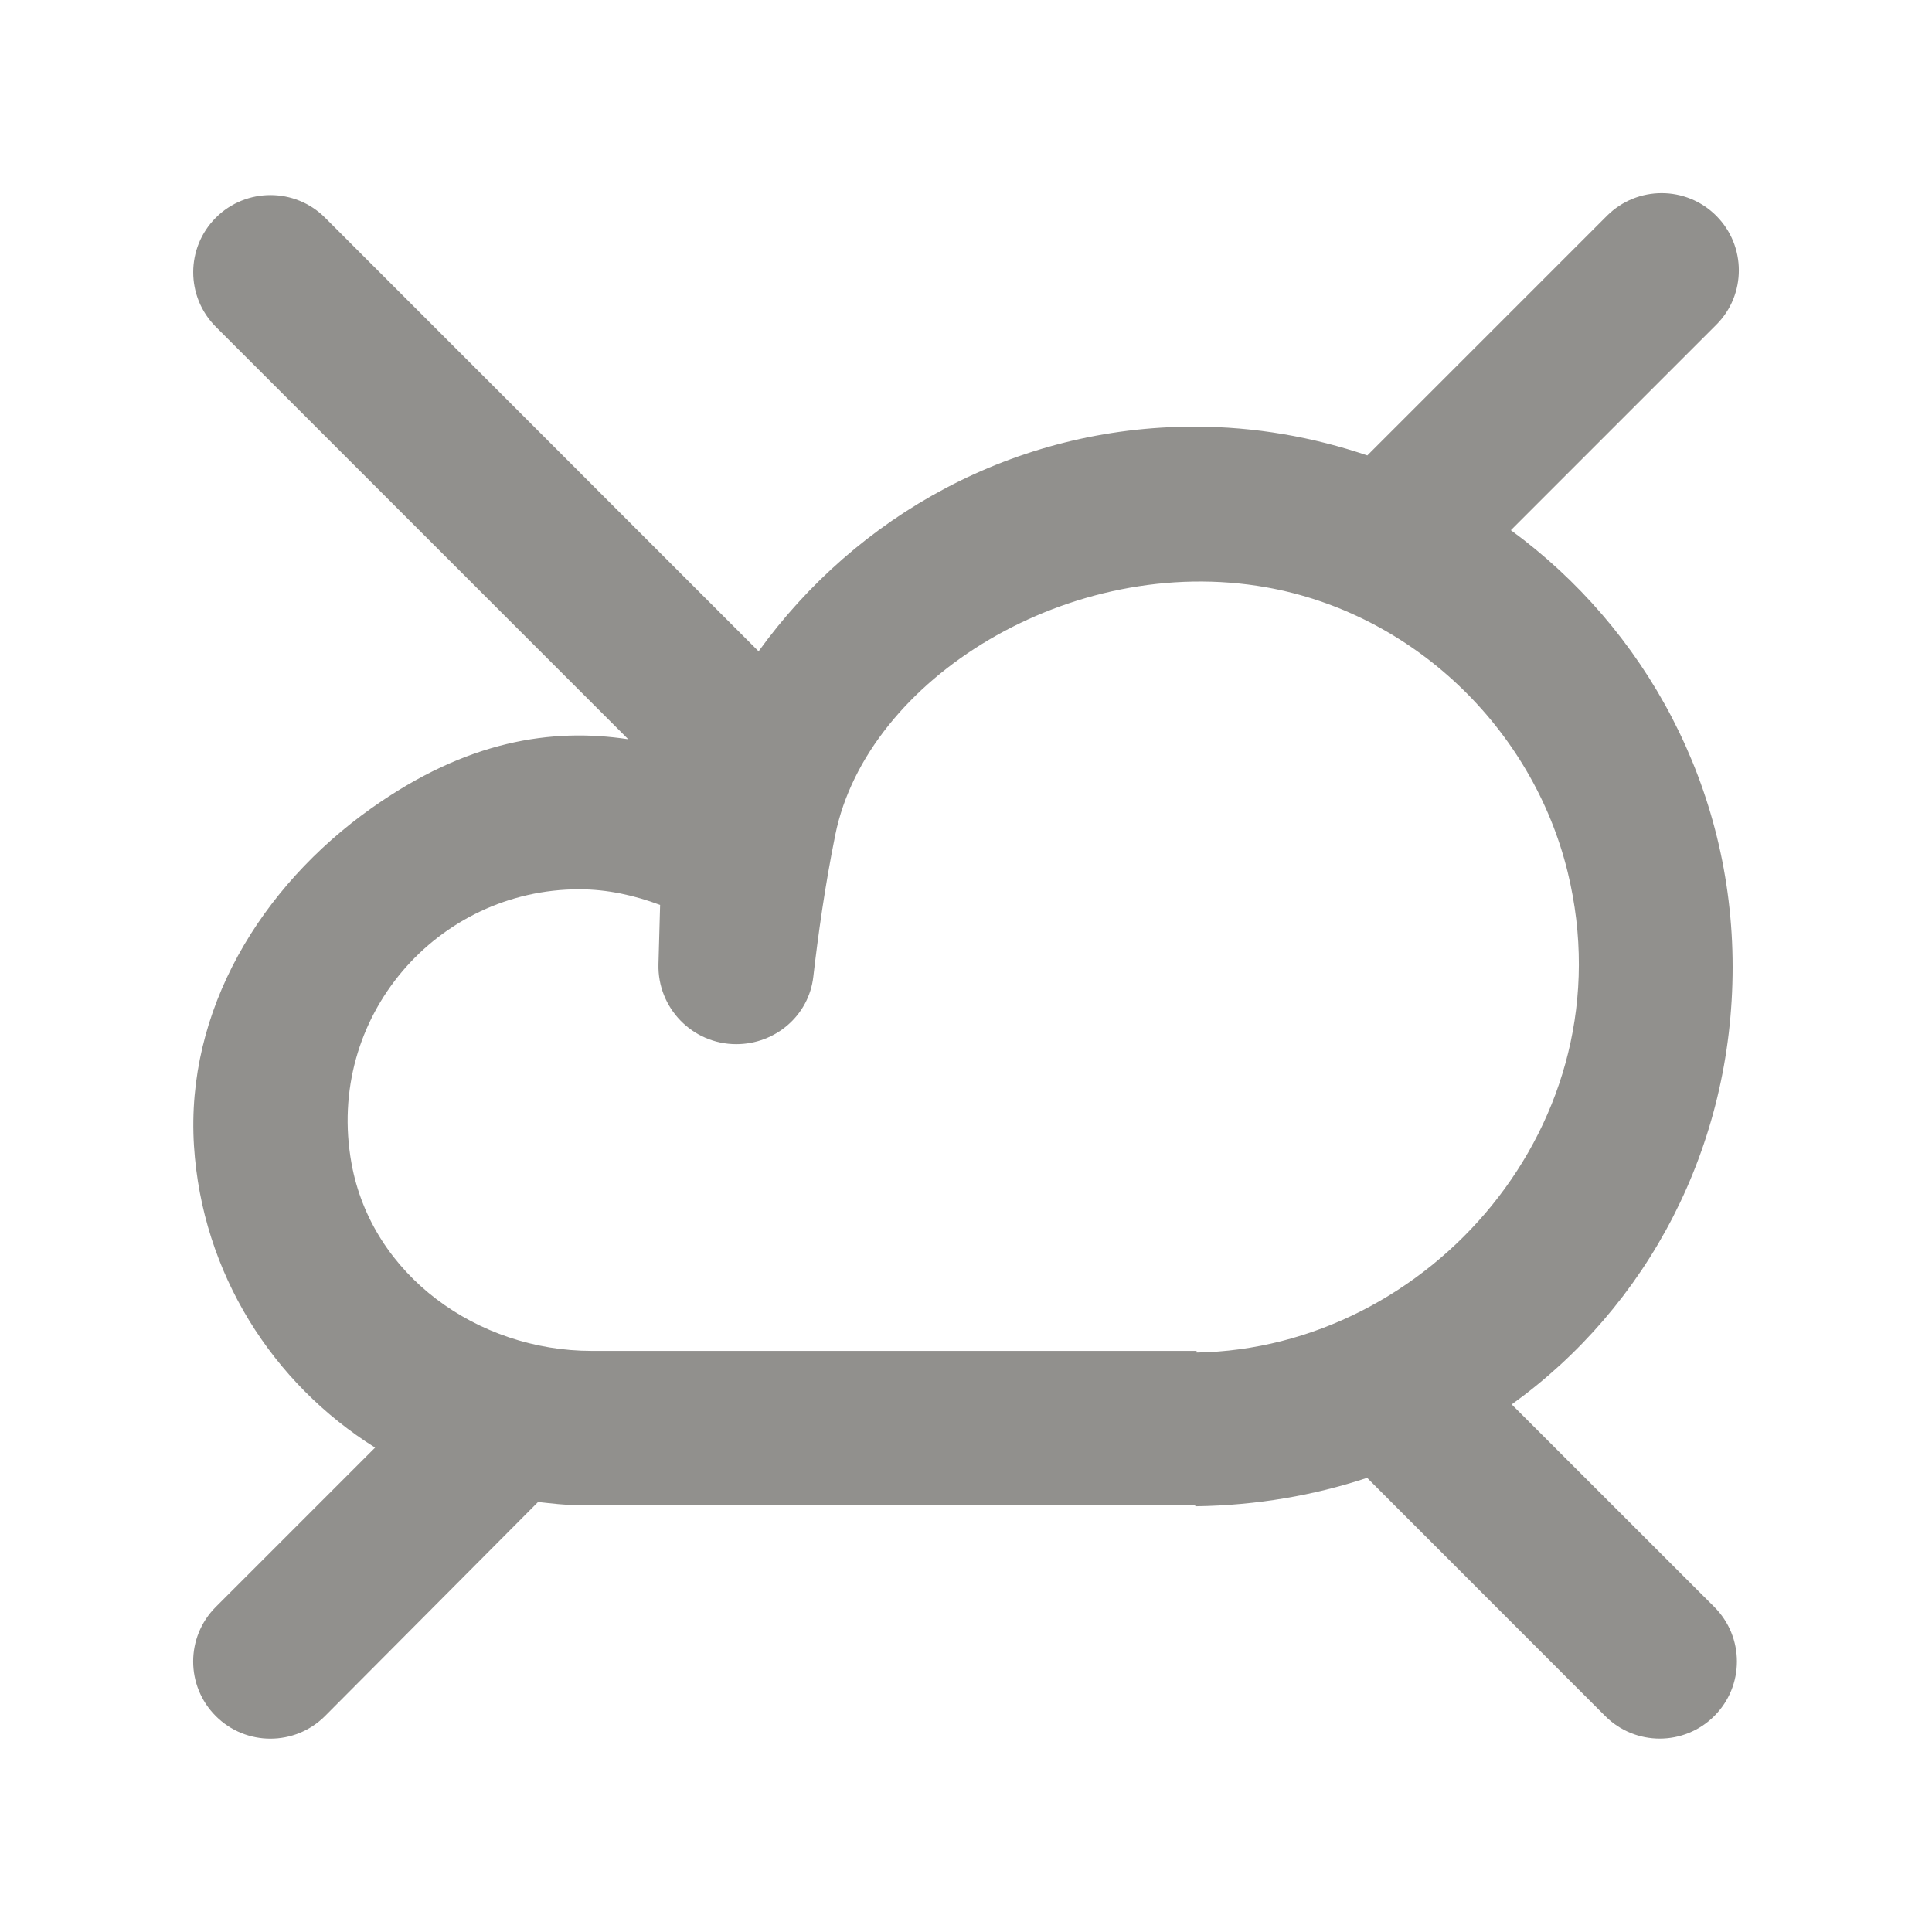 <!-- Generated by IcoMoon.io -->
<svg version="1.1" xmlns="http://www.w3.org/2000/svg" width="40" height="40" viewBox="0 0 40 40">
<title>mp-clouds-1</title>
<path fill="#91908d" d="M24.774 28.003v-0.034h-12.523c-2.36 0-4.556-1.563-4.974-3.886-0.546-3.031 1.78-5.671 4.714-5.671 0.591 0 1.152 0.128 1.676 0.324l-0.034 1.226c-0.024 0.906 0.703 1.656 1.611 1.656 0.809 0 1.504-0.593 1.595-1.397 0.096-0.836 0.24-1.878 0.455-2.937 0.655-3.231 4.874-5.842 8.921-5.125 3.030 0.537 5.515 2.912 6.243 5.901 1.269 5.206-2.891 9.863-7.685 9.943v0zM31.297 29.078c2.817-2.029 4.575-5.326 4.575-9.058 0-3.722-1.809-7.009-4.591-9.043l4.251-4.251c0.625-0.623 0.625-1.635 0-2.26-0.623-0.623-1.635-0.623-2.26 0l-4.963 4.963c-1.123-0.38-2.323-0.596-3.579-0.596-3.73 0-6.997 1.844-9.024 4.652l-8.977-8.979c-0.623-0.623-1.636-0.623-2.26 0-0.625 0.625-0.625 1.636 0 2.261l8.538 8.538c-1.588-0.238-3.337 0.024-5.32 1.43-2.29 1.624-3.848 4.188-3.671 6.988 0.168 2.643 1.63 4.92 3.75 6.248l-3.298 3.298c-0.625 0.625-0.625 1.636 0 2.261 0.623 0.623 1.636 0.623 2.26 0l4.412-4.433c0.283 0.030 0.559 0.066 0.85 0.066h12.784c-0.016 0-0.030 0.016-0.048 0.016 0.018-0.002 0.048 0.006 0.048 0.006 1.25-0.019 2.432-0.224 3.531-0.588l4.927 4.93c0.623 0.625 1.636 0.625 2.26 0.002 0.625-0.625 0.625-1.635 0-2.26l-4.195-4.193z"></path>
</svg>
